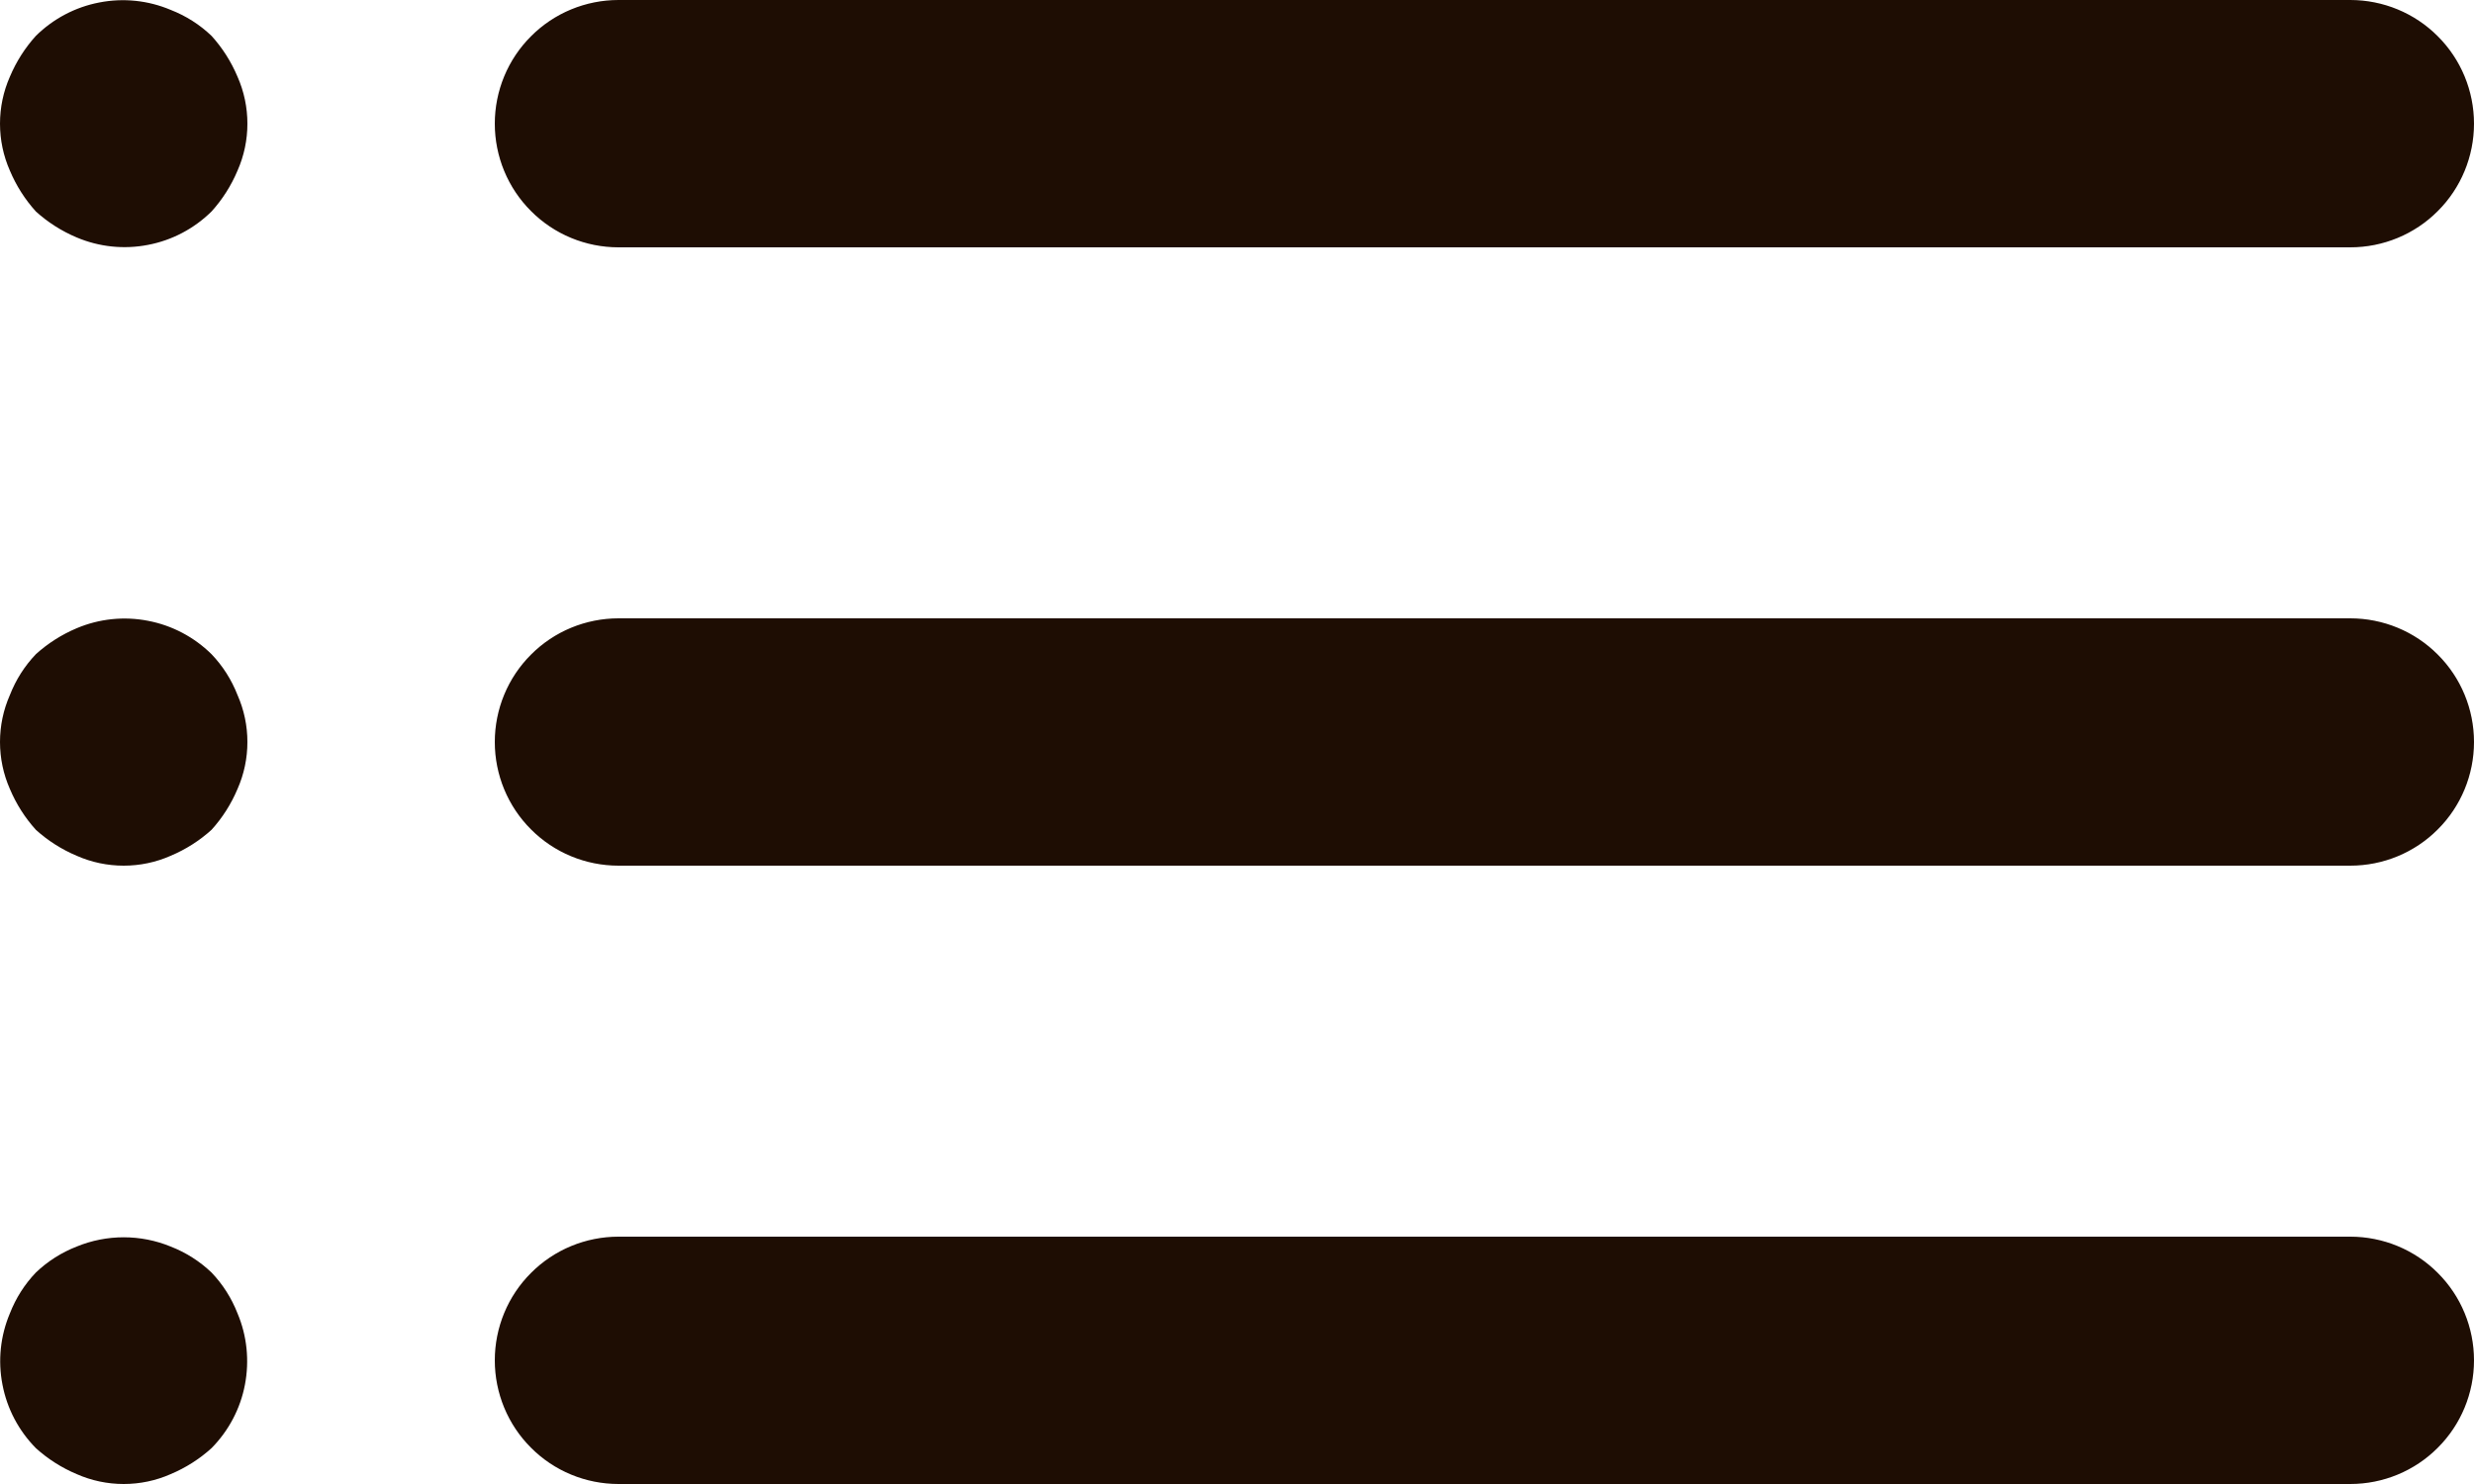 <svg width="20" height="12" viewBox="0 0 20 12" fill="none" xmlns="http://www.w3.org/2000/svg">
    <path d="M1.71 10.29C1.615 10.199 1.503 10.128 1.38 10.08C1.137 9.98 0.863 9.98 0.62 10.08C0.497 10.128 0.385 10.199 0.29 10.29C0.199 10.385 0.128 10.497 0.08 10.62C0.003 10.802 -0.018 11.003 0.02 11.197C0.057 11.391 0.151 11.569 0.29 11.71C0.387 11.798 0.499 11.869 0.62 11.92C0.74 11.973 0.869 12 1 12C1.131 12 1.26 11.973 1.38 11.92C1.501 11.869 1.613 11.798 1.71 11.71C1.849 11.569 1.943 11.391 1.98 11.197C2.017 11.003 1.997 10.802 1.92 10.62C1.872 10.497 1.801 10.385 1.71 10.29ZM5 2H19C19.265 2 19.52 1.895 19.707 1.707C19.895 1.52 20 1.265 20 1C20 0.735 19.895 0.48 19.707 0.293C19.52 0.105 19.265 0 19 0H5C4.735 0 4.48 0.105 4.293 0.293C4.105 0.48 4 0.735 4 1C4 1.265 4.105 1.52 4.293 1.707C4.48 1.895 4.735 2 5 2ZM1.71 5.29C1.569 5.151 1.391 5.057 1.197 5.02C1.003 4.982 0.802 5.003 0.62 5.08C0.499 5.131 0.387 5.202 0.29 5.29C0.199 5.385 0.128 5.497 0.08 5.62C0.027 5.74 -0 5.869 -0 6C-0 6.131 0.027 6.26 0.08 6.38C0.131 6.501 0.202 6.613 0.29 6.71C0.387 6.798 0.499 6.869 0.62 6.92C0.74 6.973 0.869 7 1 7C1.131 7 1.26 6.973 1.38 6.92C1.501 6.869 1.613 6.798 1.71 6.71C1.798 6.613 1.869 6.501 1.92 6.38C1.973 6.26 2 6.131 2 6C2 5.869 1.973 5.74 1.92 5.62C1.872 5.497 1.801 5.385 1.71 5.29ZM19 5H5C4.735 5 4.48 5.105 4.293 5.293C4.105 5.48 4 5.735 4 6C4 6.265 4.105 6.52 4.293 6.707C4.48 6.895 4.735 7 5 7H19C19.265 7 19.52 6.895 19.707 6.707C19.895 6.52 20 6.265 20 6C20 5.735 19.895 5.48 19.707 5.293C19.52 5.105 19.265 5 19 5ZM1.71 0.29C1.615 0.199 1.503 0.128 1.38 0.08C1.198 0.003 0.997 -0.018 0.803 0.02C0.609 0.057 0.431 0.151 0.29 0.29C0.202 0.387 0.131 0.499 0.08 0.62C0.027 0.74 -0 0.869 -0 1C-0 1.131 0.027 1.26 0.08 1.38C0.131 1.501 0.202 1.613 0.29 1.71C0.387 1.798 0.499 1.869 0.62 1.92C0.802 1.997 1.003 2.018 1.197 1.98C1.391 1.943 1.569 1.849 1.71 1.71C1.798 1.613 1.869 1.501 1.92 1.38C1.973 1.26 2 1.131 2 1C2 0.869 1.973 0.74 1.92 0.62C1.869 0.499 1.798 0.387 1.71 0.29ZM19 10H5C4.735 10 4.48 10.105 4.293 10.293C4.105 10.48 4 10.735 4 11C4 11.265 4.105 11.52 4.293 11.707C4.48 11.895 4.735 12 5 12H19C19.265 12 19.52 11.895 19.707 11.707C19.895 11.52 20 11.265 20 11C20 10.735 19.895 10.48 19.707 10.293C19.52 10.105 19.265 10 19 10Z" fill="#1E0D03"/>
</svg>
